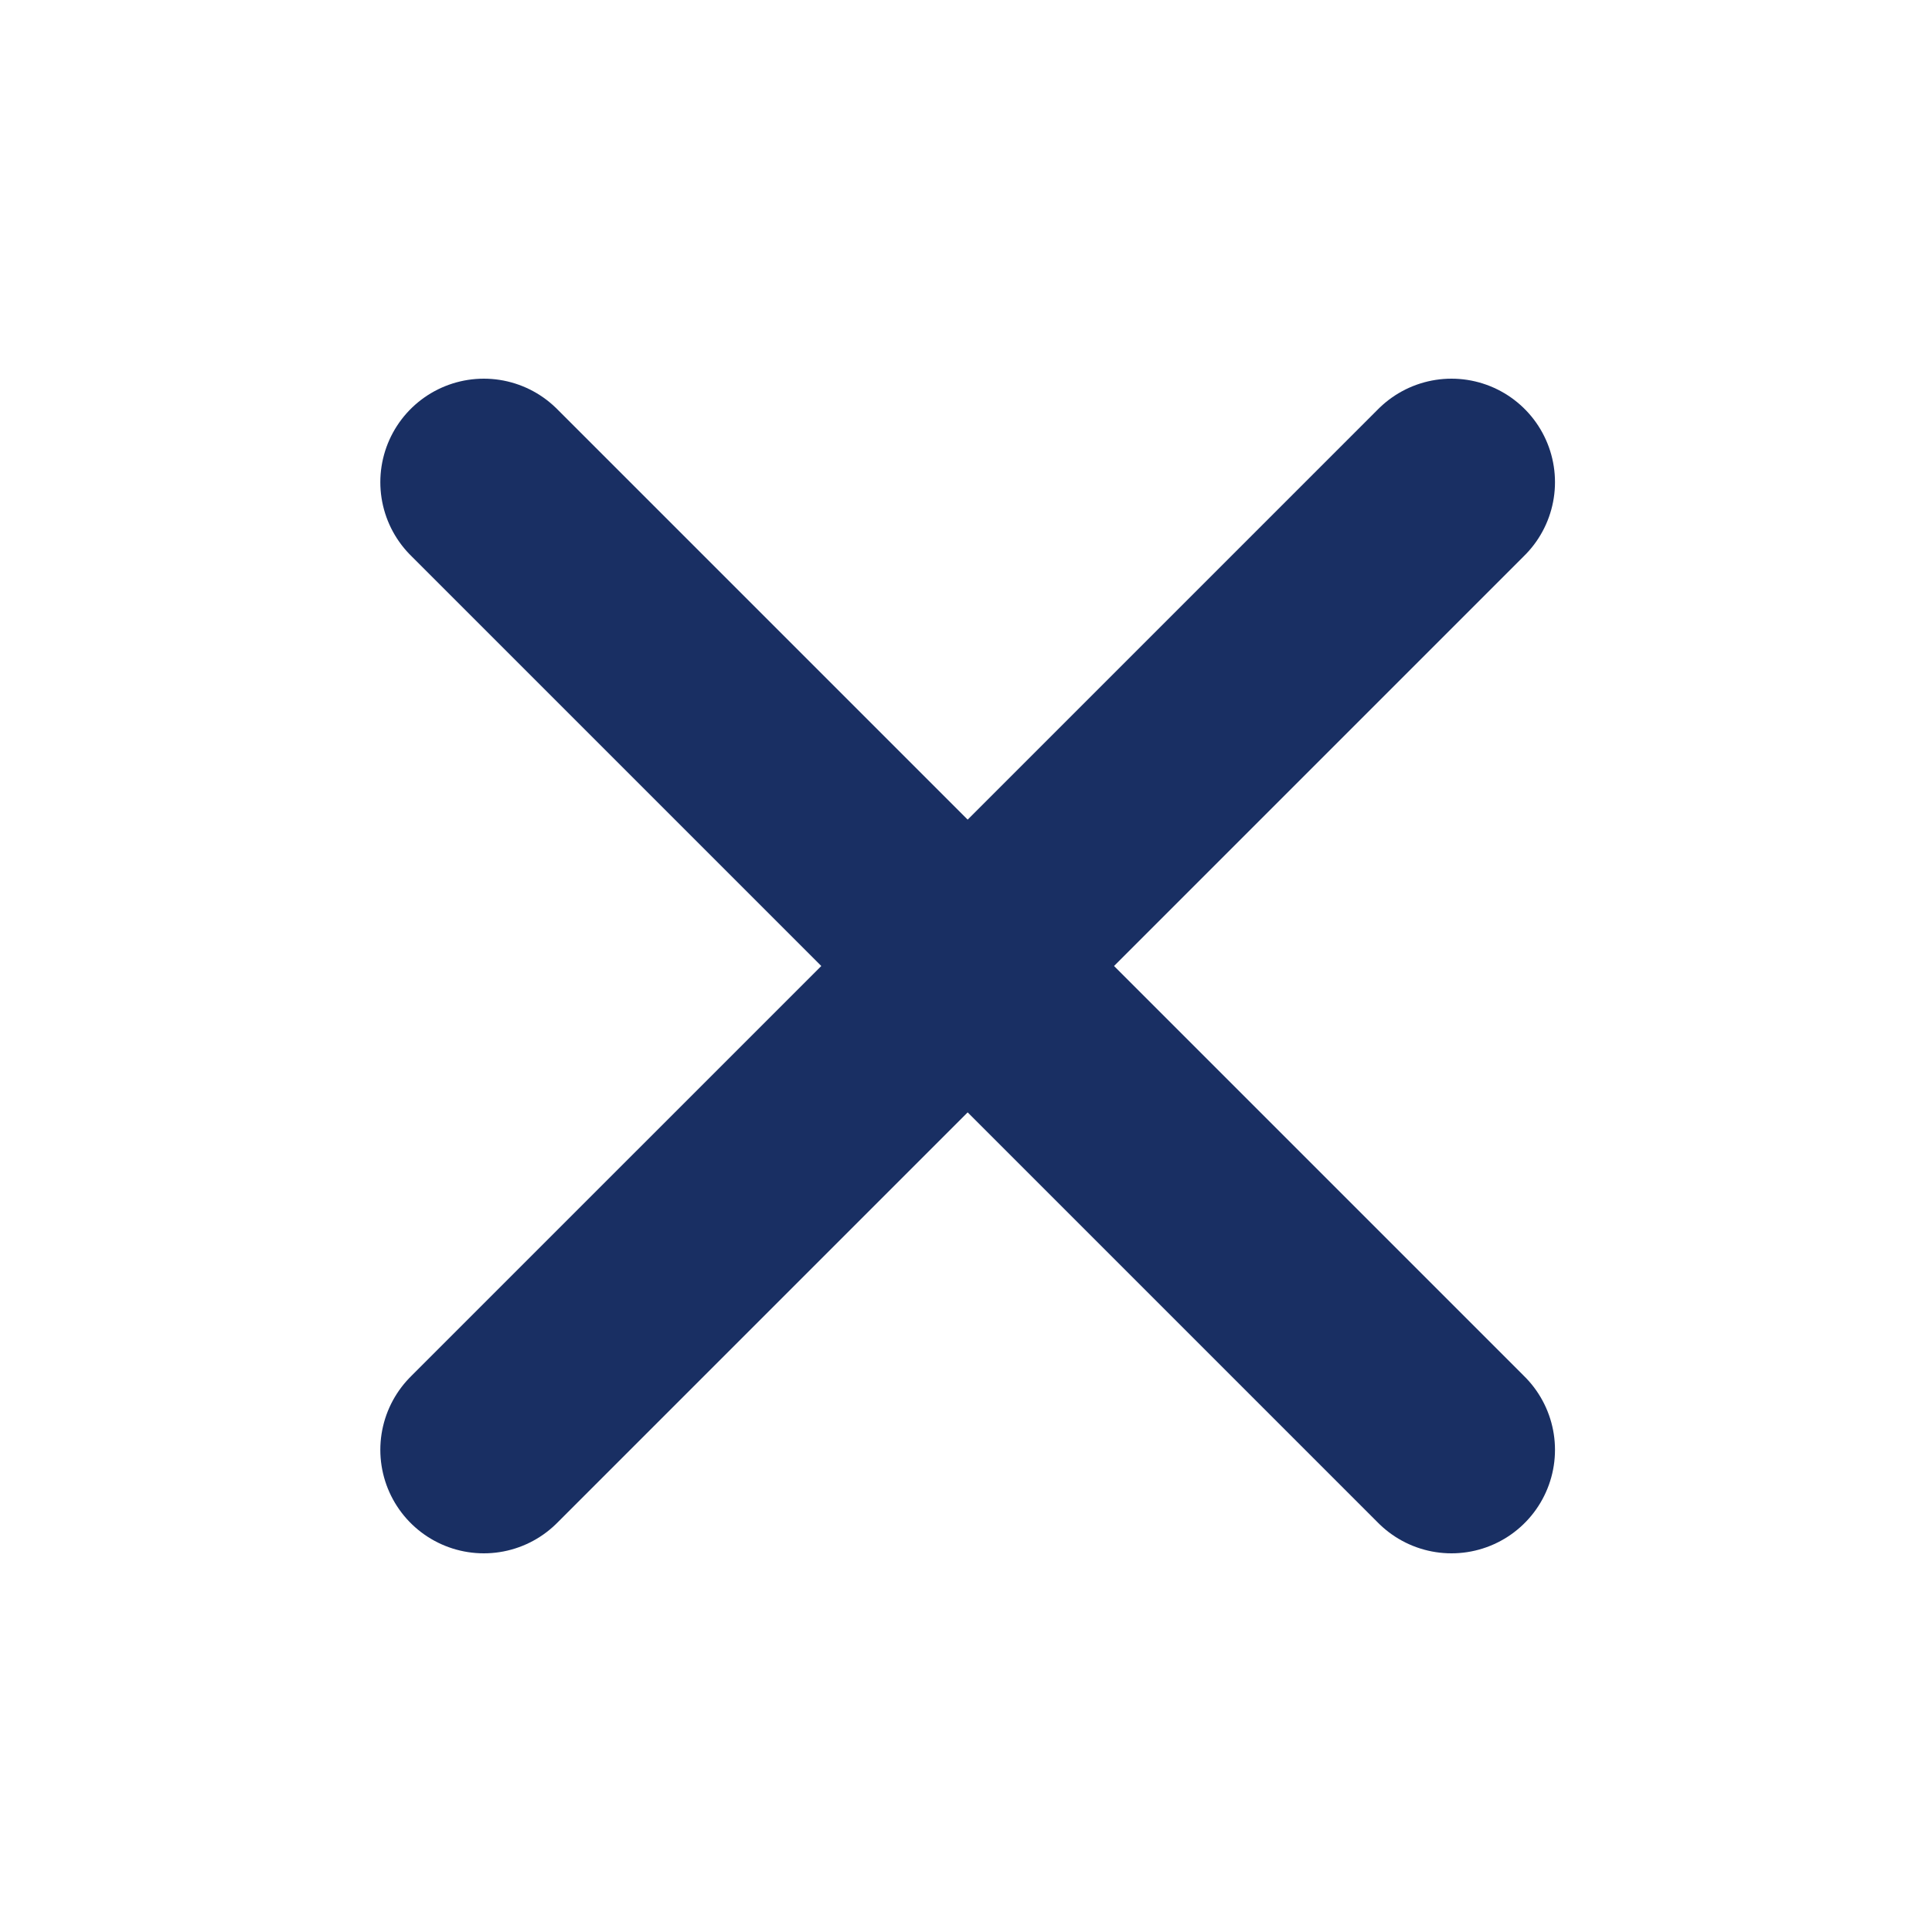 <svg width="28" height="28" viewBox="0 0 28 28" fill="none" xmlns="http://www.w3.org/2000/svg">
<g id="cross" clip-path="url(#clip0_4_933)">
<path id="line" d="M7.012 21.012L21.036 6.988M21.036 21.012L7.012 6.988" stroke="#192F63" stroke-width="3" stroke-linecap="round" stroke-linejoin="round"/>
</g>
<defs>
<clipPath id="clip0_4_933">
<rect width="28" height="28" fill="white"/>
</clipPath>
</defs>
</svg>
